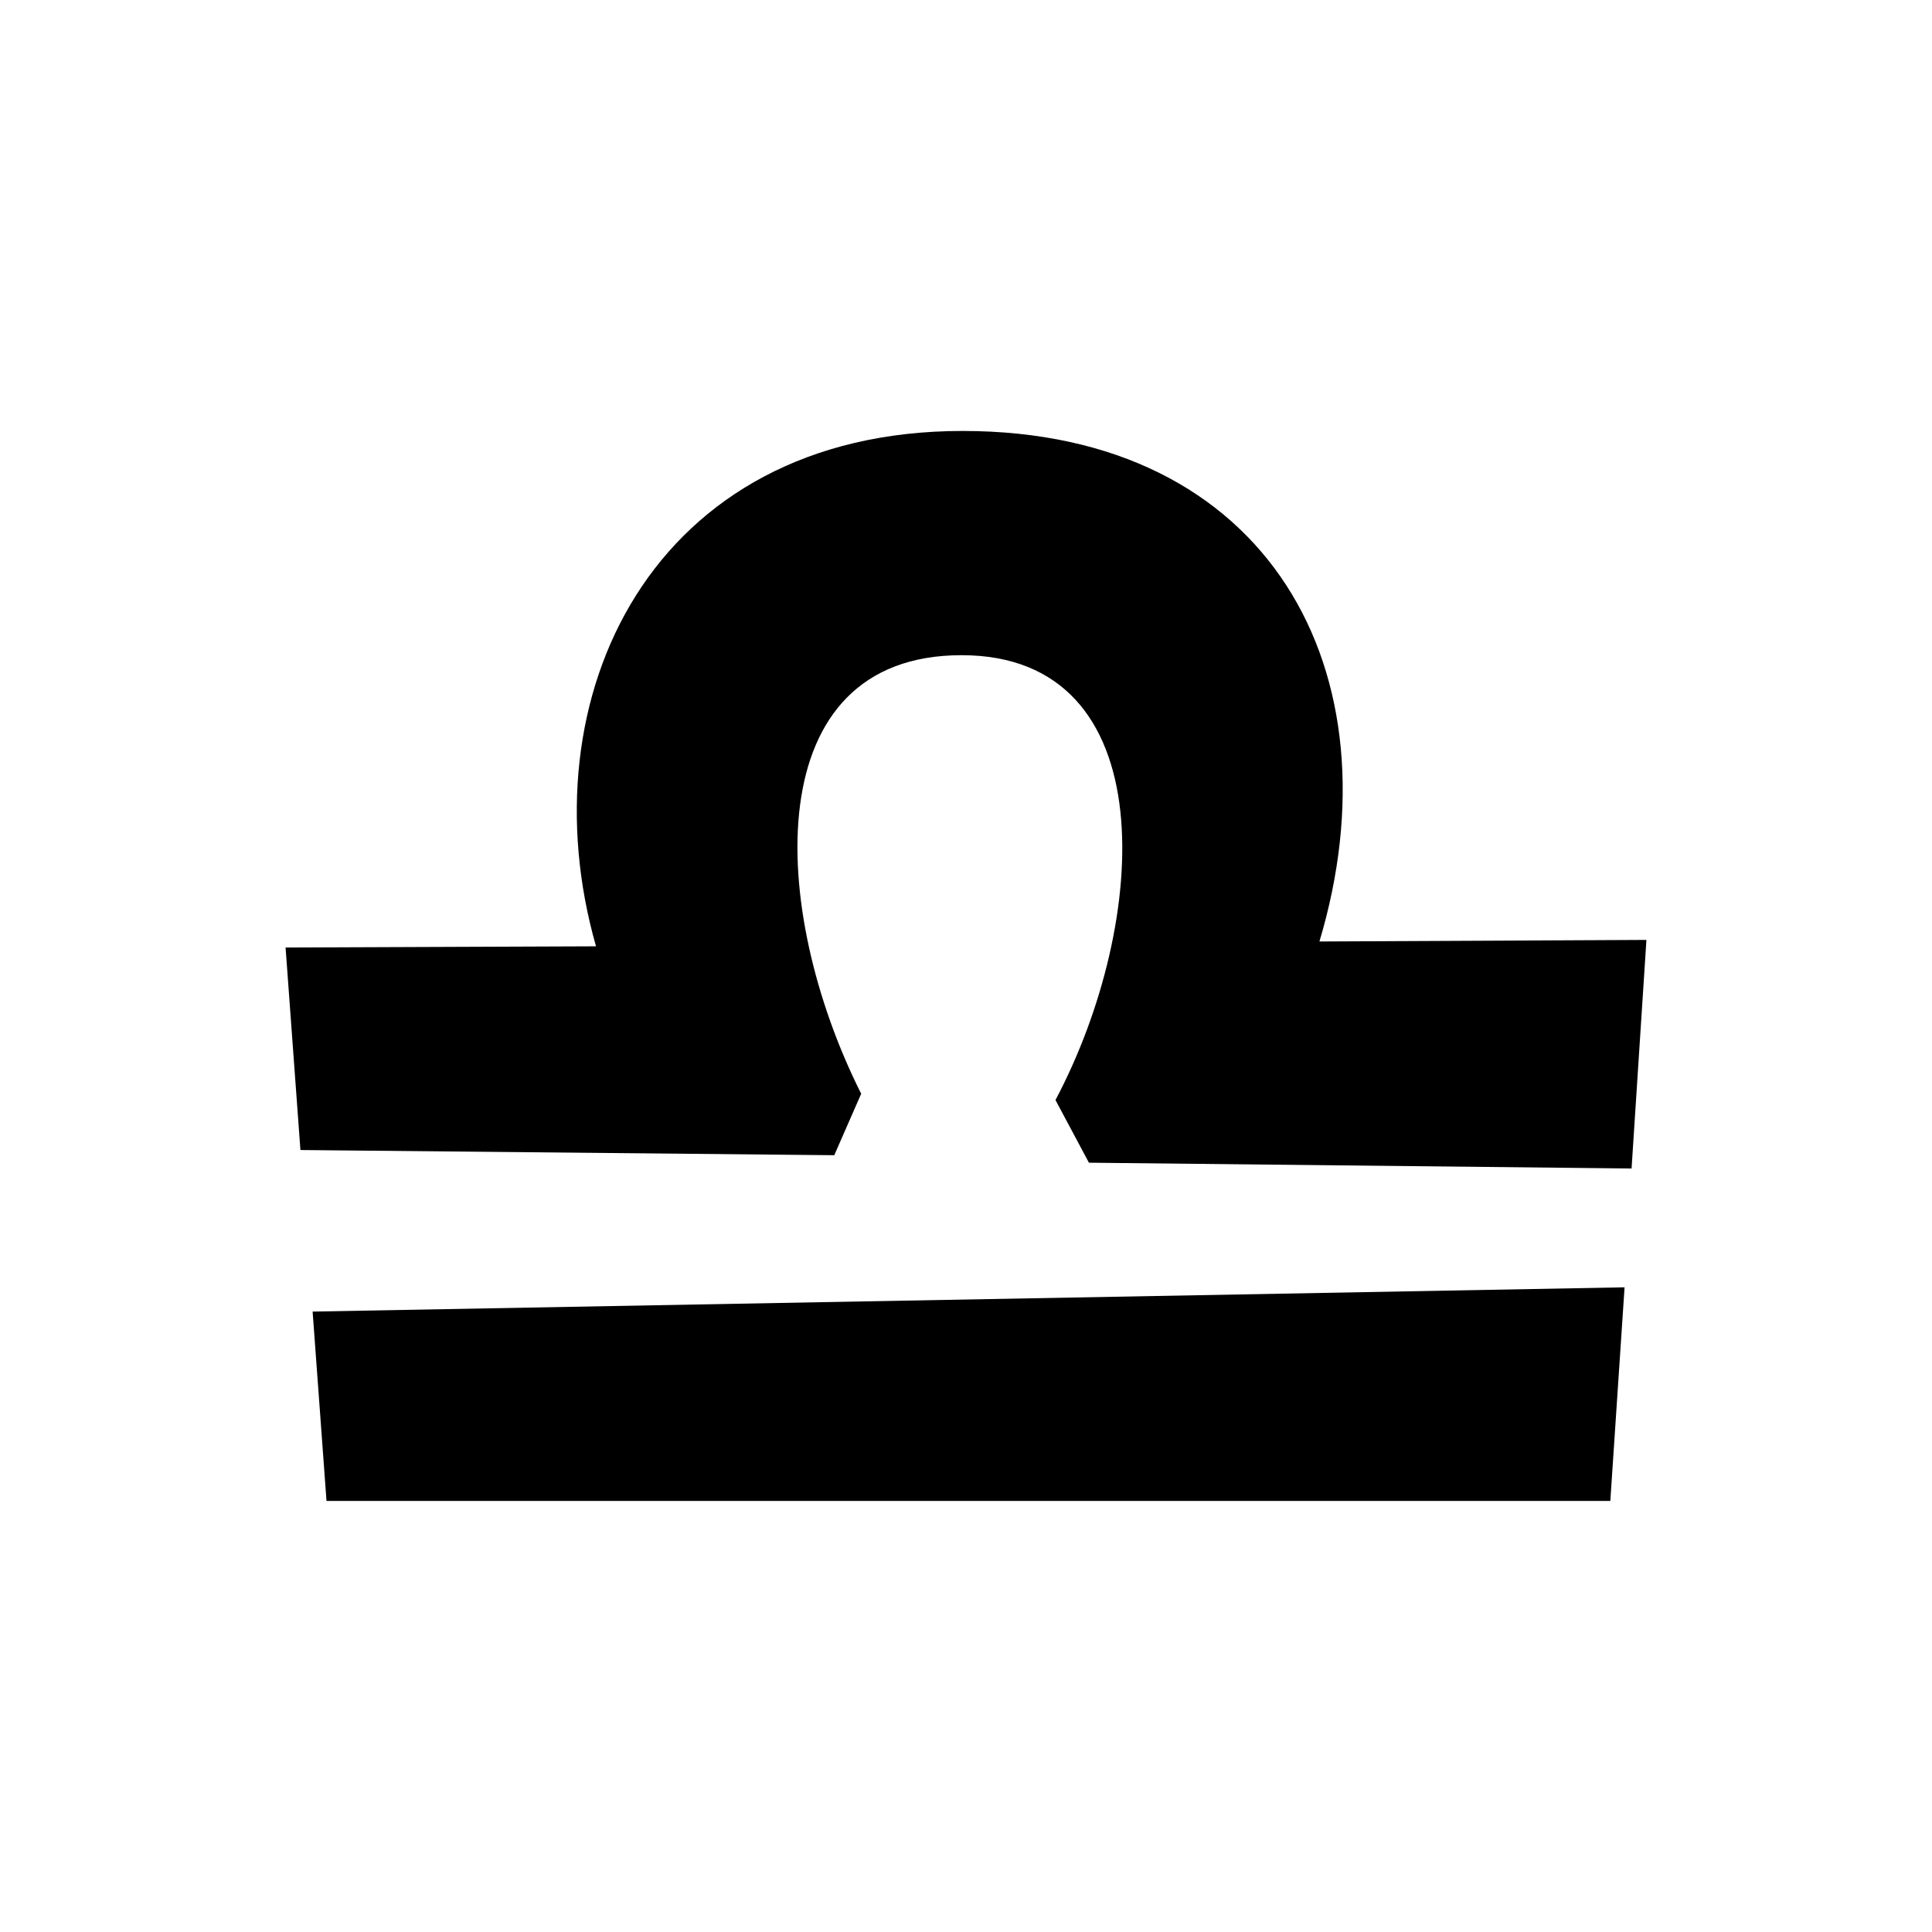 <svg width="16" height="16" viewBox="0 0 16 16" fill="none" xmlns="http://www.w3.org/2000/svg">
<path fill-rule="evenodd" clip-rule="evenodd" d="M13.512 9.677L9.018 9.629L8.741 9.11C9.522 7.637 9.651 5.426 7.963 5.426C6.276 5.426 6.361 7.524 7.132 9.058L6.909 9.567L2.488 9.524L2.365 7.847L4.936 7.837C4.348 5.779 5.394 3.569 7.972 3.569C10.515 3.569 11.593 5.569 10.927 7.797L13.635 7.784L13.512 9.677ZM13.336 12.43H2.704L2.589 10.862L13.454 10.661L13.336 12.43Z" fill="currentColor"/>
</svg>
